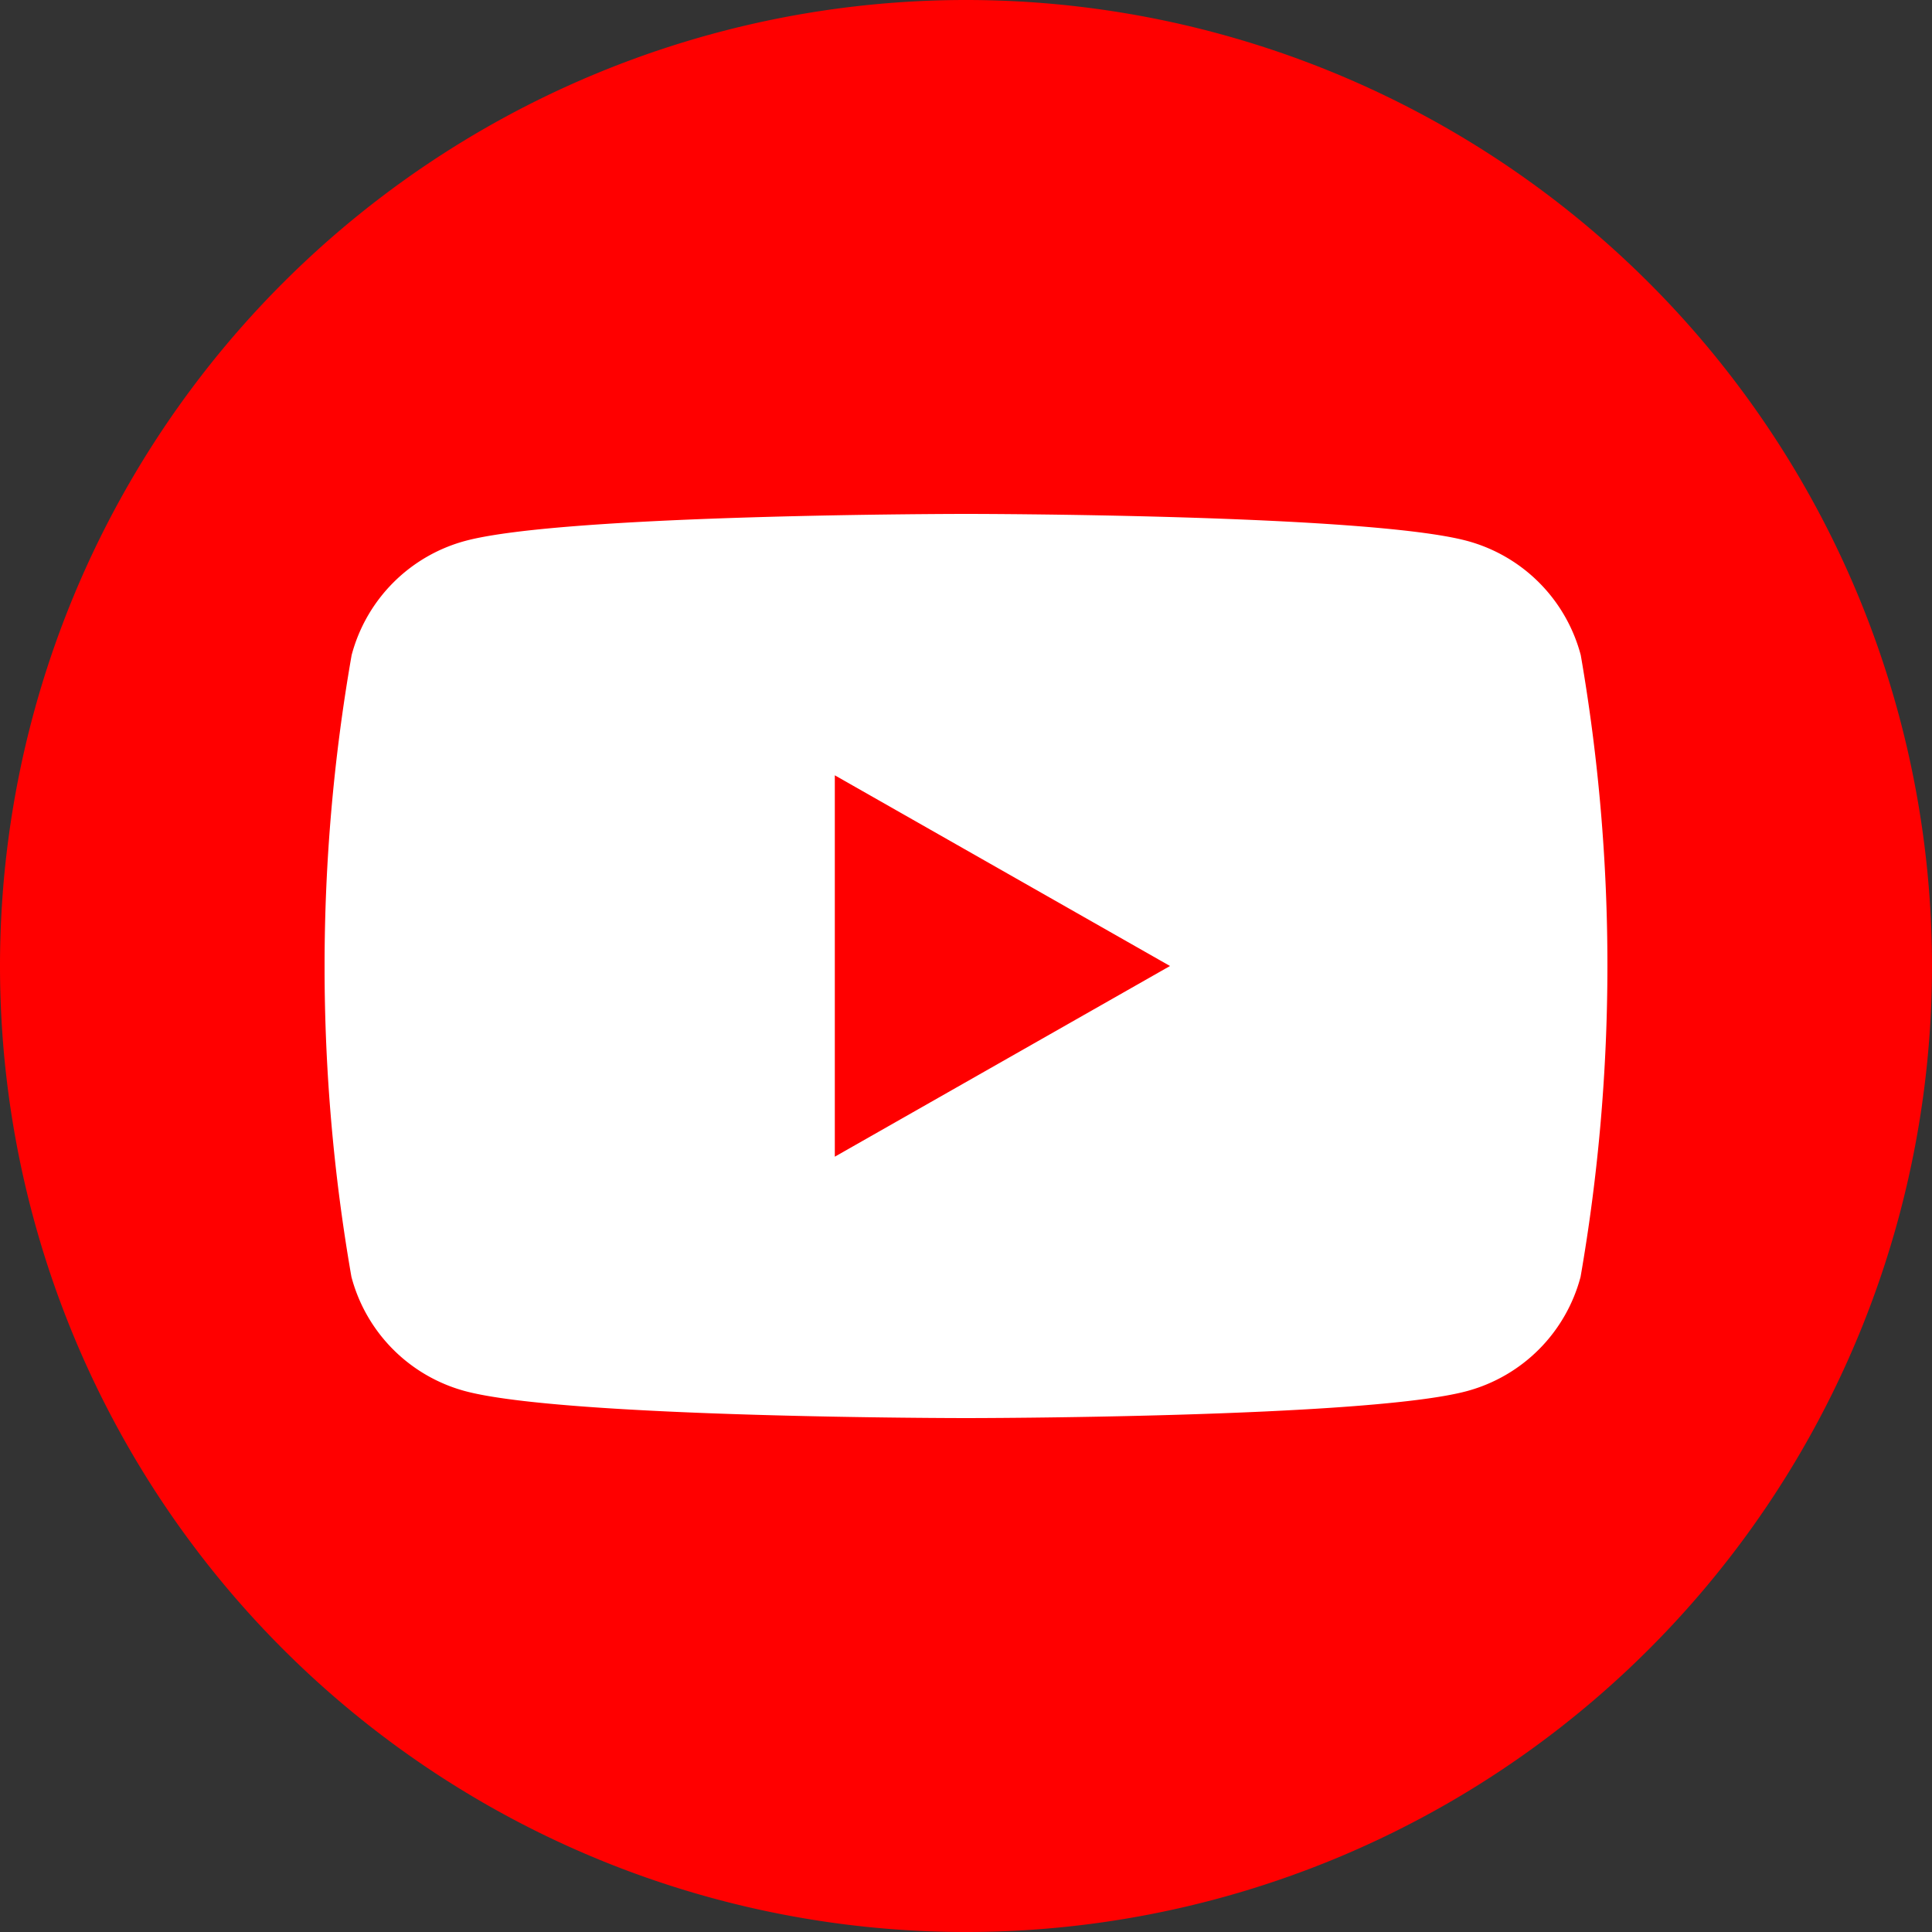 <svg id="_3225180_app_logo_media_popular_social_icon" data-name="3225180_app_logo_media_popular_social_icon" xmlns="http://www.w3.org/2000/svg" width="50" height="50" viewBox="0 0 50 50">
  <rect x="0" y="0" width="50" height="50" fill="#333333" stroke="none"/>
  <path id="Path_14" data-name="Path 14" d="M25,50h0A25,25,0,0,1,0,25H0A25,25,0,0,1,25,0h0A25,25,0,0,1,50,25h0A25,25,0,0,1,25,50Z" fill="red"/>
  <path id="Path_15" data-name="Path 15" d="M200.51,269.655a4.164,4.164,0,0,0-2.935-2.955c-2.59-.7-12.97-.7-12.97-.7s-10.385,0-12.97.7a4.164,4.164,0,0,0-2.935,2.955,46.744,46.744,0,0,0-.005,16.09,4.164,4.164,0,0,0,2.935,2.955c2.59.7,12.97.7,12.97.7s10.385,0,12.97-.7a4.164,4.164,0,0,0,2.935-2.955,47.077,47.077,0,0,0,.005-16.09Zm-19.305,12.98v-9.87l8.675,4.935Z" transform="translate(-159.6 -252.7)" fill="#fff"/>
</svg>
